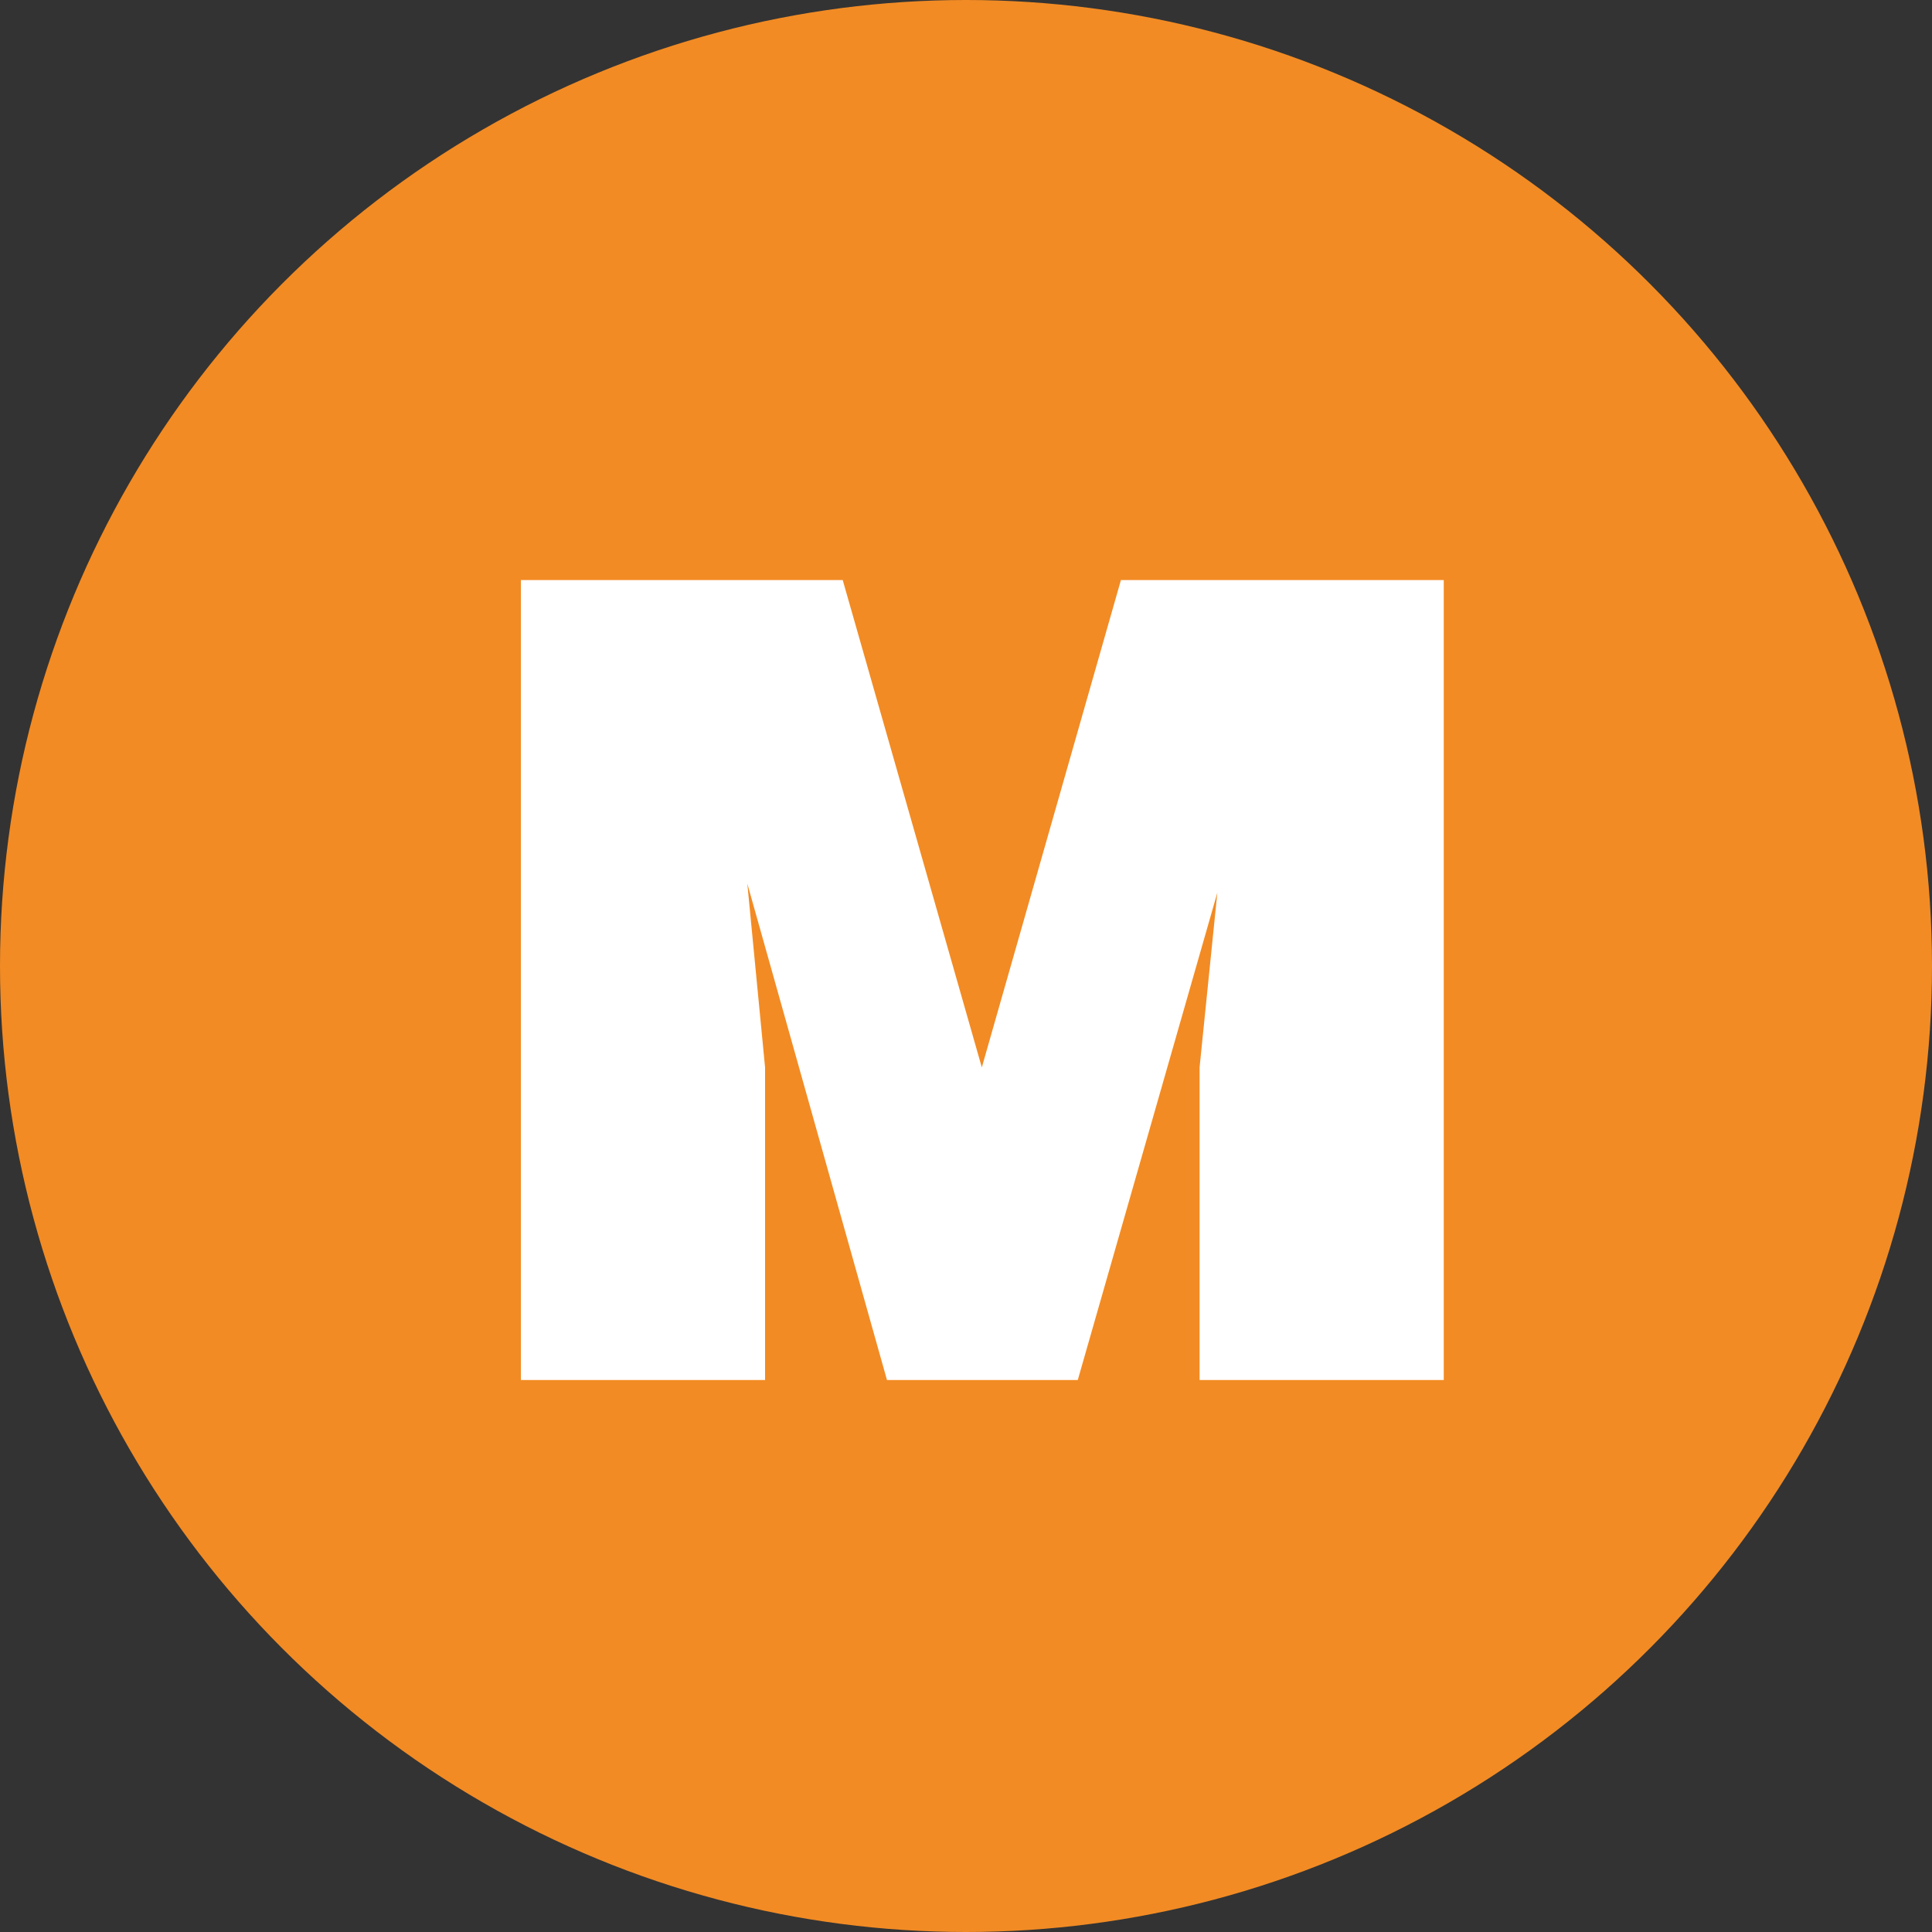 <svg width="21" height="21" viewBox="0 0 21 21" fill="none" xmlns="http://www.w3.org/2000/svg">
<rect x="0" y="0" width="21" height="21" fill="#333333" stroke="none"/>
<circle cx="10.5" cy="10.5" r="10.5" fill="#F28B24"/>
<path d="M15.693 15H13.039V11.602L13.232 9.703L11.715 15H9.641L8.123 9.604L8.316 11.602V15H5.662V8.859V6.305H9.16L10.672 11.602L12.184 6.305H15.693V12.44V15Z" fill="white"/>
</svg>
